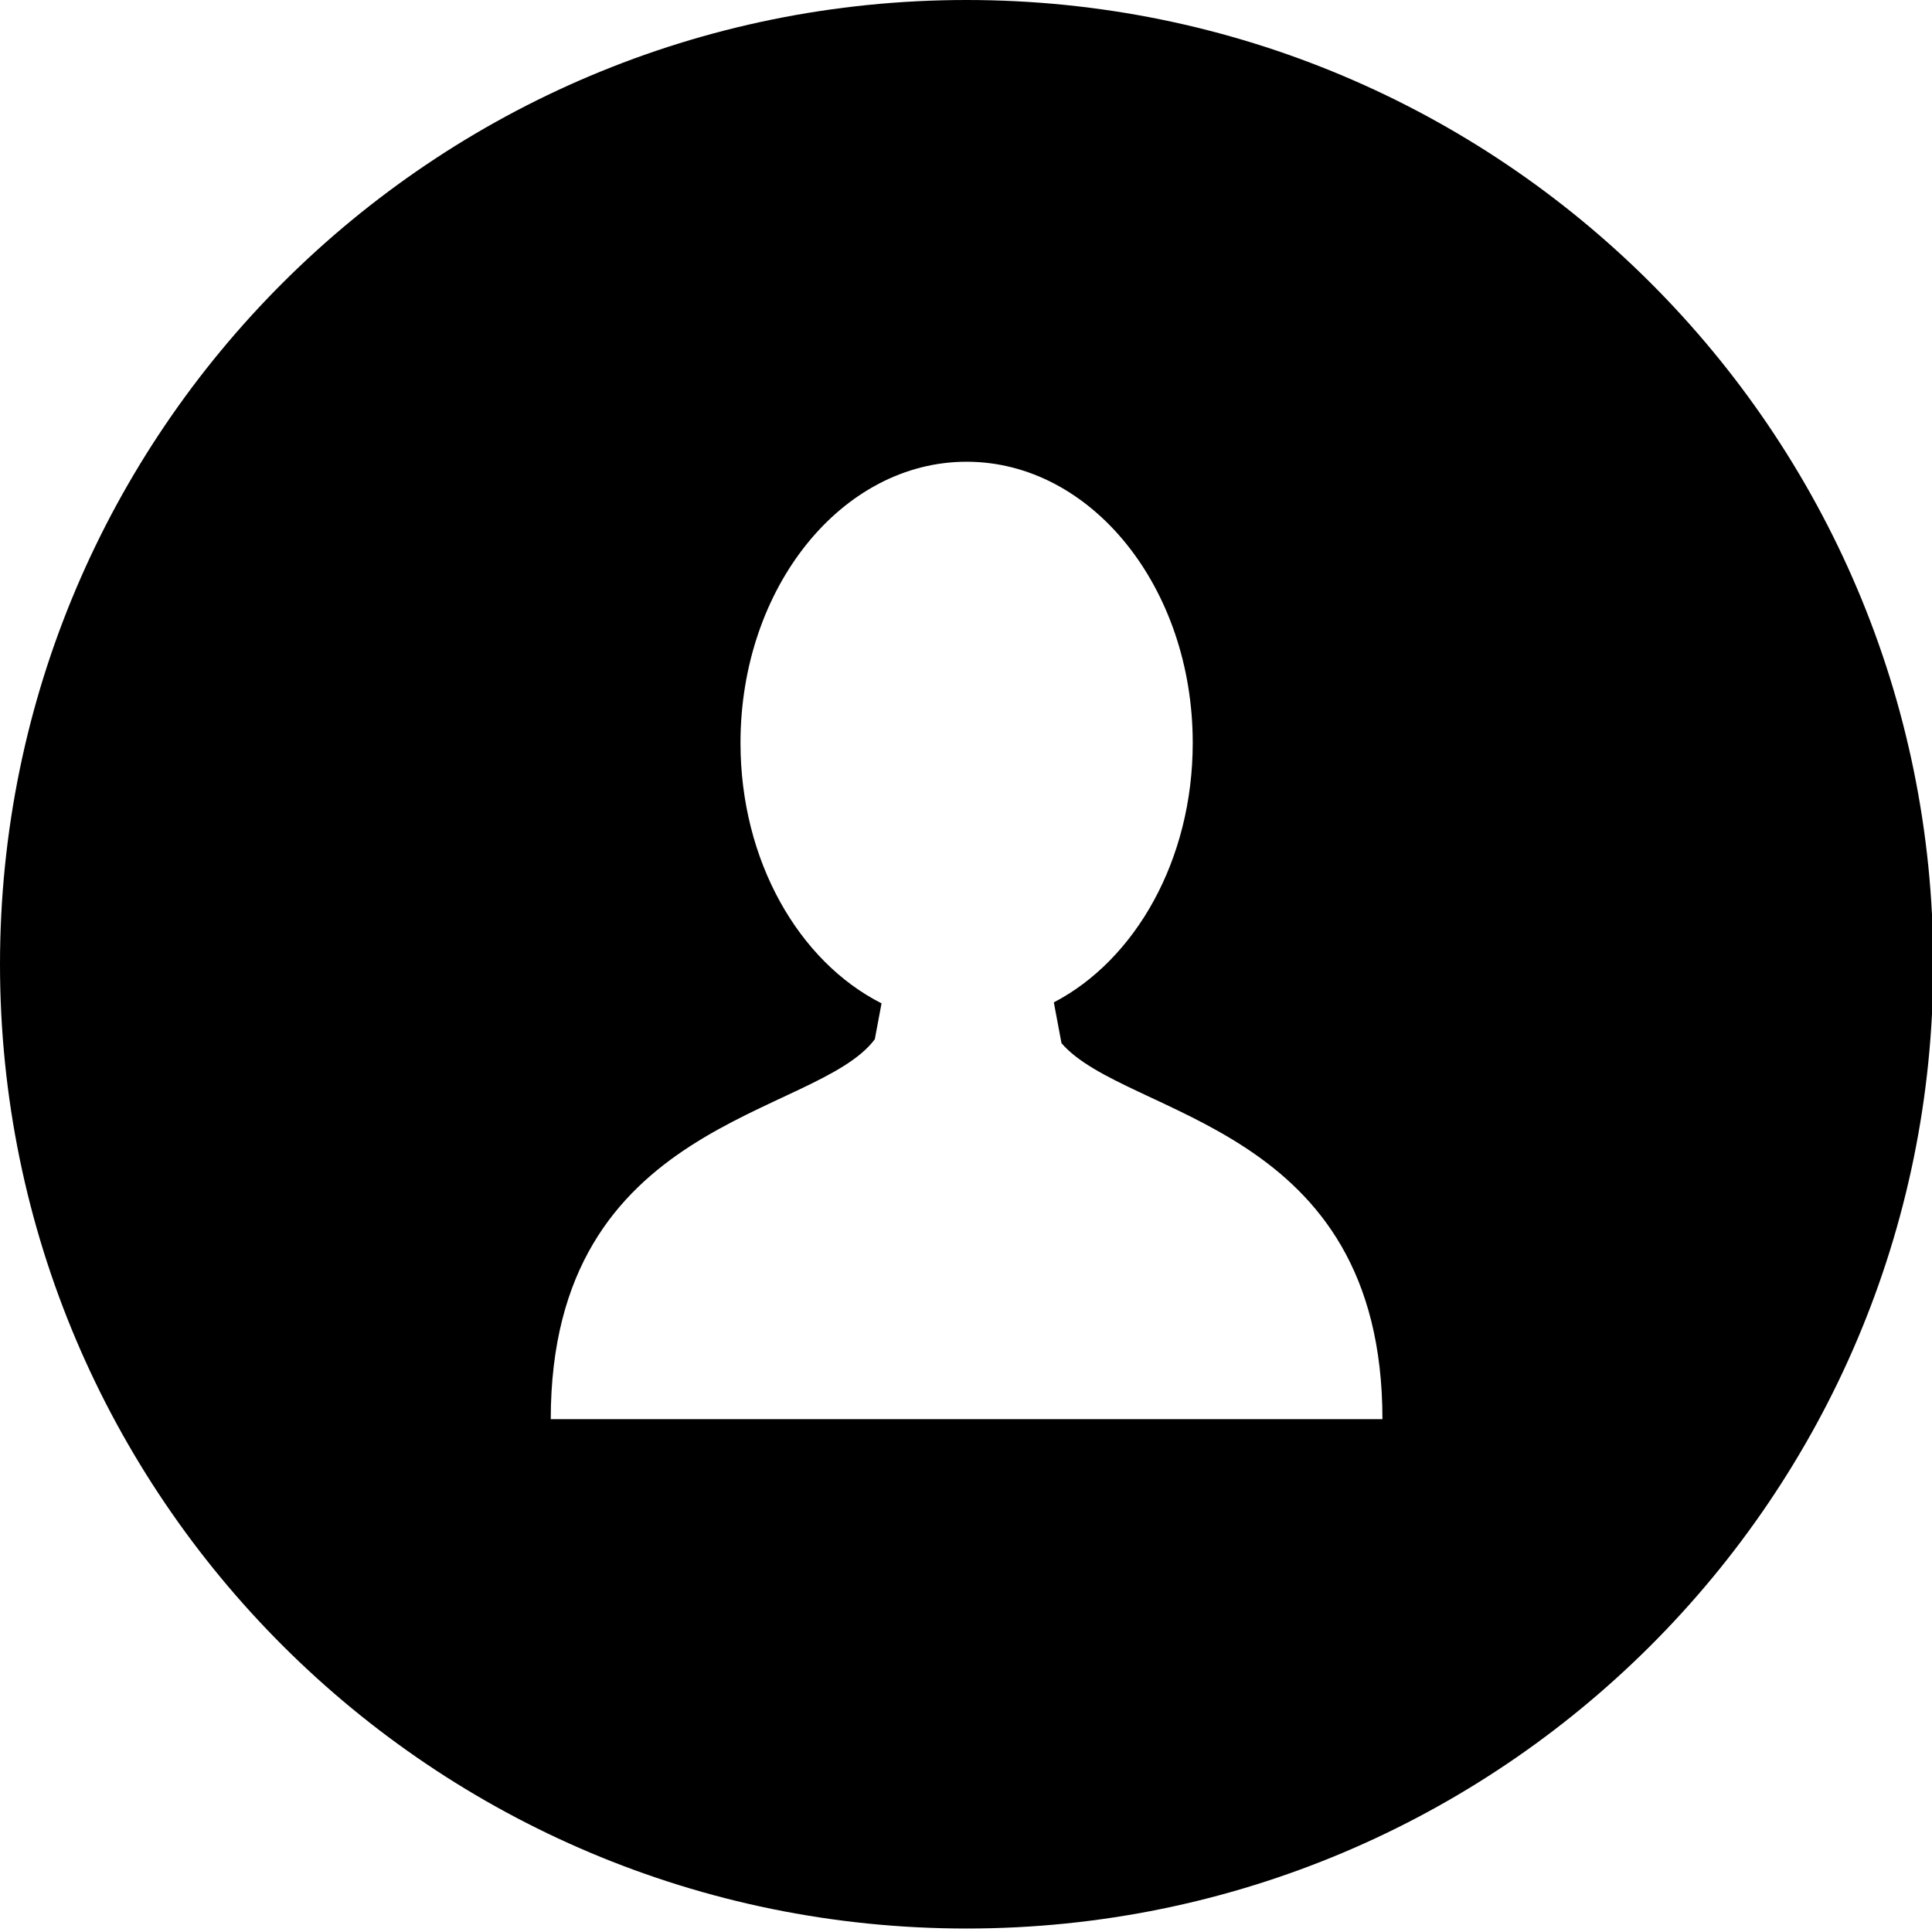 <?xml version="1.0" encoding="UTF-8" standalone="no"?>
<svg
   xmlns:dc="http://purl.org/dc/elements/1.1/"
   xmlns:cc="http://creativecommons.org/ns#"
   xmlns:rdf="http://www.w3.org/1999/02/22-rdf-syntax-ns#"
   xmlns:svg="http://www.w3.org/2000/svg"
   xmlns="http://www.w3.org/2000/svg"
   xmlns:sodipodi="http://sodipodi.sourceforge.net/DTD/sodipodi-0.dtd"
   xmlns:inkscape="http://www.inkscape.org/namespaces/inkscape"
   x="0px"
   y="0px"
   viewBox="0 0 512 512"
   width="512"
   height="512"
   version="1.1"
   id="svg4576"
   sodipodi:docname="user.svg"
   inkscape:version="0.92.2 5c3e80d, 2017-08-06">
  <defs
     id="defs4580" />
  <sodipodi:namedview
     pagecolor="#ffffff"
     bordercolor="#666666"
     borderopacity="1"
     objecttolerance="10"
     gridtolerance="10"
     guidetolerance="10"
     inkscape:pageopacity="0"
     inkscape:pageshadow="2"
     inkscape:window-width="1680"
     inkscape:window-height="1023"
     id="namedview4578"
     showgrid="false"
     inkscape:zoom="1.5917969"
     inkscape:cx="256"
     inkscape:cy="188.42807"
     inkscape:window-x="0"
     inkscape:window-y="27"
     inkscape:window-maximized="1"
     inkscape:current-layer="svg4576" />
  <path
     d="M 256.164,0 C 114.691,0 0.001,114.411 0.001,255.537 c 0,141.122 114.69,255.542 256.163,255.542 141.473,0 256.171,-114.42 256.171,-255.542 C 512.335,114.408 397.637,0 256.164,0 Z m 0.78,376.095 v -0.003 h -1.564 -109.423 c 0,-79.825 70.28,-79.806 85.875,-100.678 l 1.785,-9.518 c -21.911,-11.077 -37.379,-37.783 -37.379,-69.017 0,-41.149 26.833,-74.513 59.925,-74.513 33.092,0 59.925,33.364 59.925,74.513 0,30.968 -15.193,57.507 -36.812,68.76 l 2.032,10.816 c 17.111,19.861 85.052,21.155 85.052,99.641 z"
     id="path4553"
     inkscape:connector-curvature="0"
     style="stroke-width:1.706" />
</svg>
